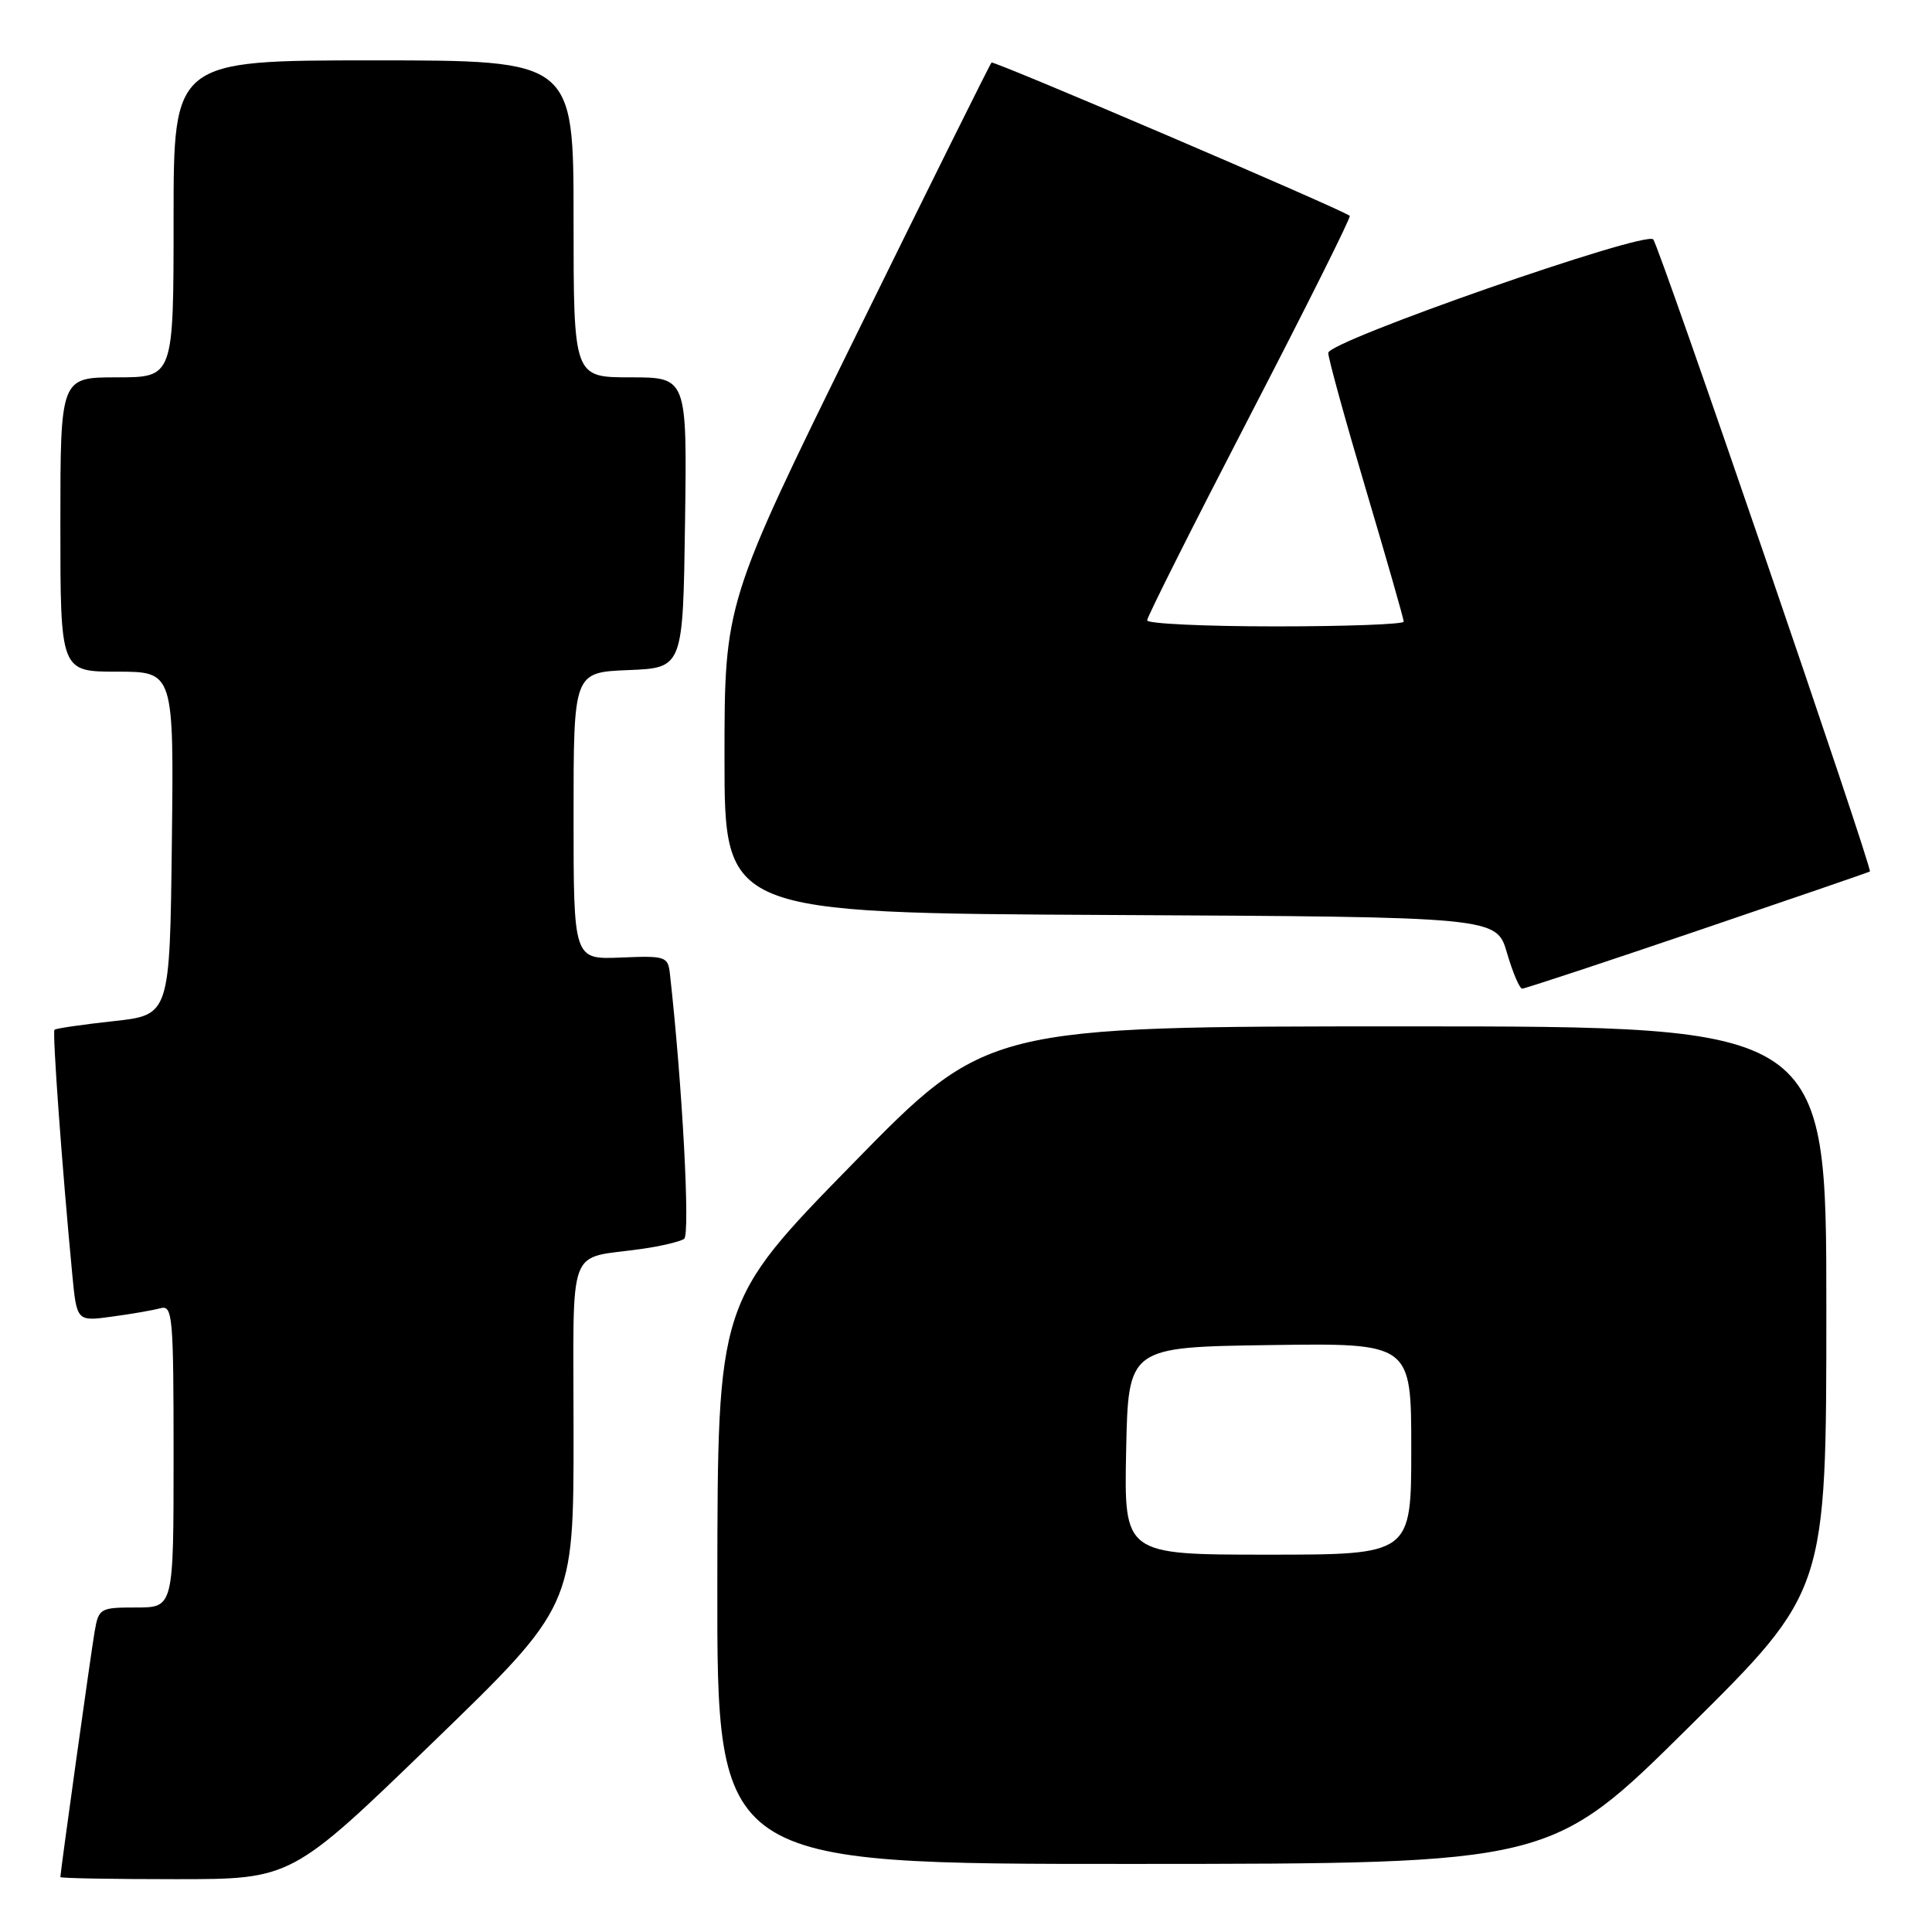 <?xml version="1.0" encoding="UTF-8" standalone="no"?>
<!DOCTYPE svg PUBLIC "-//W3C//DTD SVG 1.1//EN" "http://www.w3.org/Graphics/SVG/1.1/DTD/svg11.dtd" >
<svg xmlns="http://www.w3.org/2000/svg" xmlns:xlink="http://www.w3.org/1999/xlink" version="1.1" viewBox="0 0 256 256">
 <g >
 <path fill="currentColor"
d=" M 57.32 230.91 C 76.00 212.83 76.00 212.83 76.00 190.02 C 76.00 164.14 74.96 166.94 85.08 165.48 C 87.61 165.12 90.11 164.52 90.65 164.16 C 91.48 163.61 90.41 143.69 88.77 129.06 C 88.51 126.73 88.22 126.63 82.25 126.88 C 76.00 127.14 76.00 127.14 76.00 108.11 C 76.00 89.09 76.00 89.09 83.25 88.79 C 90.50 88.50 90.50 88.50 90.77 69.25 C 91.04 50.00 91.04 50.00 83.52 50.00 C 76.00 50.00 76.00 50.00 76.00 29.00 C 76.00 8.00 76.00 8.00 49.50 8.00 C 23.00 8.00 23.00 8.00 23.00 29.00 C 23.00 50.00 23.00 50.00 15.50 50.00 C 8.00 50.00 8.00 50.00 8.00 69.50 C 8.00 89.00 8.00 89.00 15.52 89.00 C 23.04 89.00 23.04 89.00 22.77 111.75 C 22.50 134.50 22.50 134.50 15.02 135.31 C 10.90 135.76 7.40 136.27 7.22 136.45 C 6.92 136.74 8.22 154.67 9.57 168.80 C 10.17 175.10 10.17 175.10 14.83 174.46 C 17.40 174.12 20.29 173.61 21.25 173.35 C 22.87 172.90 23.00 174.30 23.00 192.93 C 23.00 213.00 23.00 213.00 18.05 213.00 C 13.24 213.00 13.07 213.10 12.53 216.25 C 12.03 219.17 8.00 248.05 8.00 248.72 C 8.00 248.88 14.89 249.00 23.32 249.00 C 38.63 249.00 38.63 249.00 57.32 230.91 Z  M 223.75 228.88 C 242.00 210.81 242.00 210.81 242.00 173.41 C 242.00 136.00 242.00 136.00 186.39 136.00 C 130.78 136.00 130.78 136.00 112.94 154.25 C 95.09 172.50 95.09 172.50 95.05 209.75 C 95.00 247.00 95.00 247.00 150.25 246.98 C 205.50 246.96 205.50 246.96 223.75 228.88 Z  M 224.92 123.33 C 237.34 119.11 247.62 115.58 247.77 115.48 C 248.18 115.20 219.87 32.60 219.06 31.72 C 217.98 30.55 176.00 45.20 176.00 46.76 C 176.00 47.48 178.25 55.64 181.00 64.90 C 183.75 74.16 186.00 82.02 186.00 82.37 C 186.00 82.72 178.35 83.00 169.00 83.00 C 159.65 83.00 152.00 82.64 152.00 82.20 C 152.00 81.75 158.12 69.57 165.60 55.13 C 173.08 40.69 179.05 28.75 178.85 28.60 C 177.62 27.66 131.67 8.00 131.38 8.29 C 131.18 8.49 123.14 24.68 113.51 44.27 C 96.00 79.89 96.00 79.89 96.00 100.44 C 96.00 120.98 96.00 120.98 147.15 121.24 C 198.29 121.50 198.29 121.50 199.68 126.25 C 200.44 128.86 201.35 131.00 201.70 131.00 C 202.06 131.00 212.50 127.55 224.92 123.33 Z  M 149.22 192.25 C 149.50 178.50 149.50 178.50 168.25 178.23 C 187.00 177.96 187.00 177.96 187.00 191.98 C 187.00 206.00 187.00 206.00 167.97 206.00 C 148.94 206.00 148.94 206.00 149.22 192.25 Z "/>
</g>
</svg>
